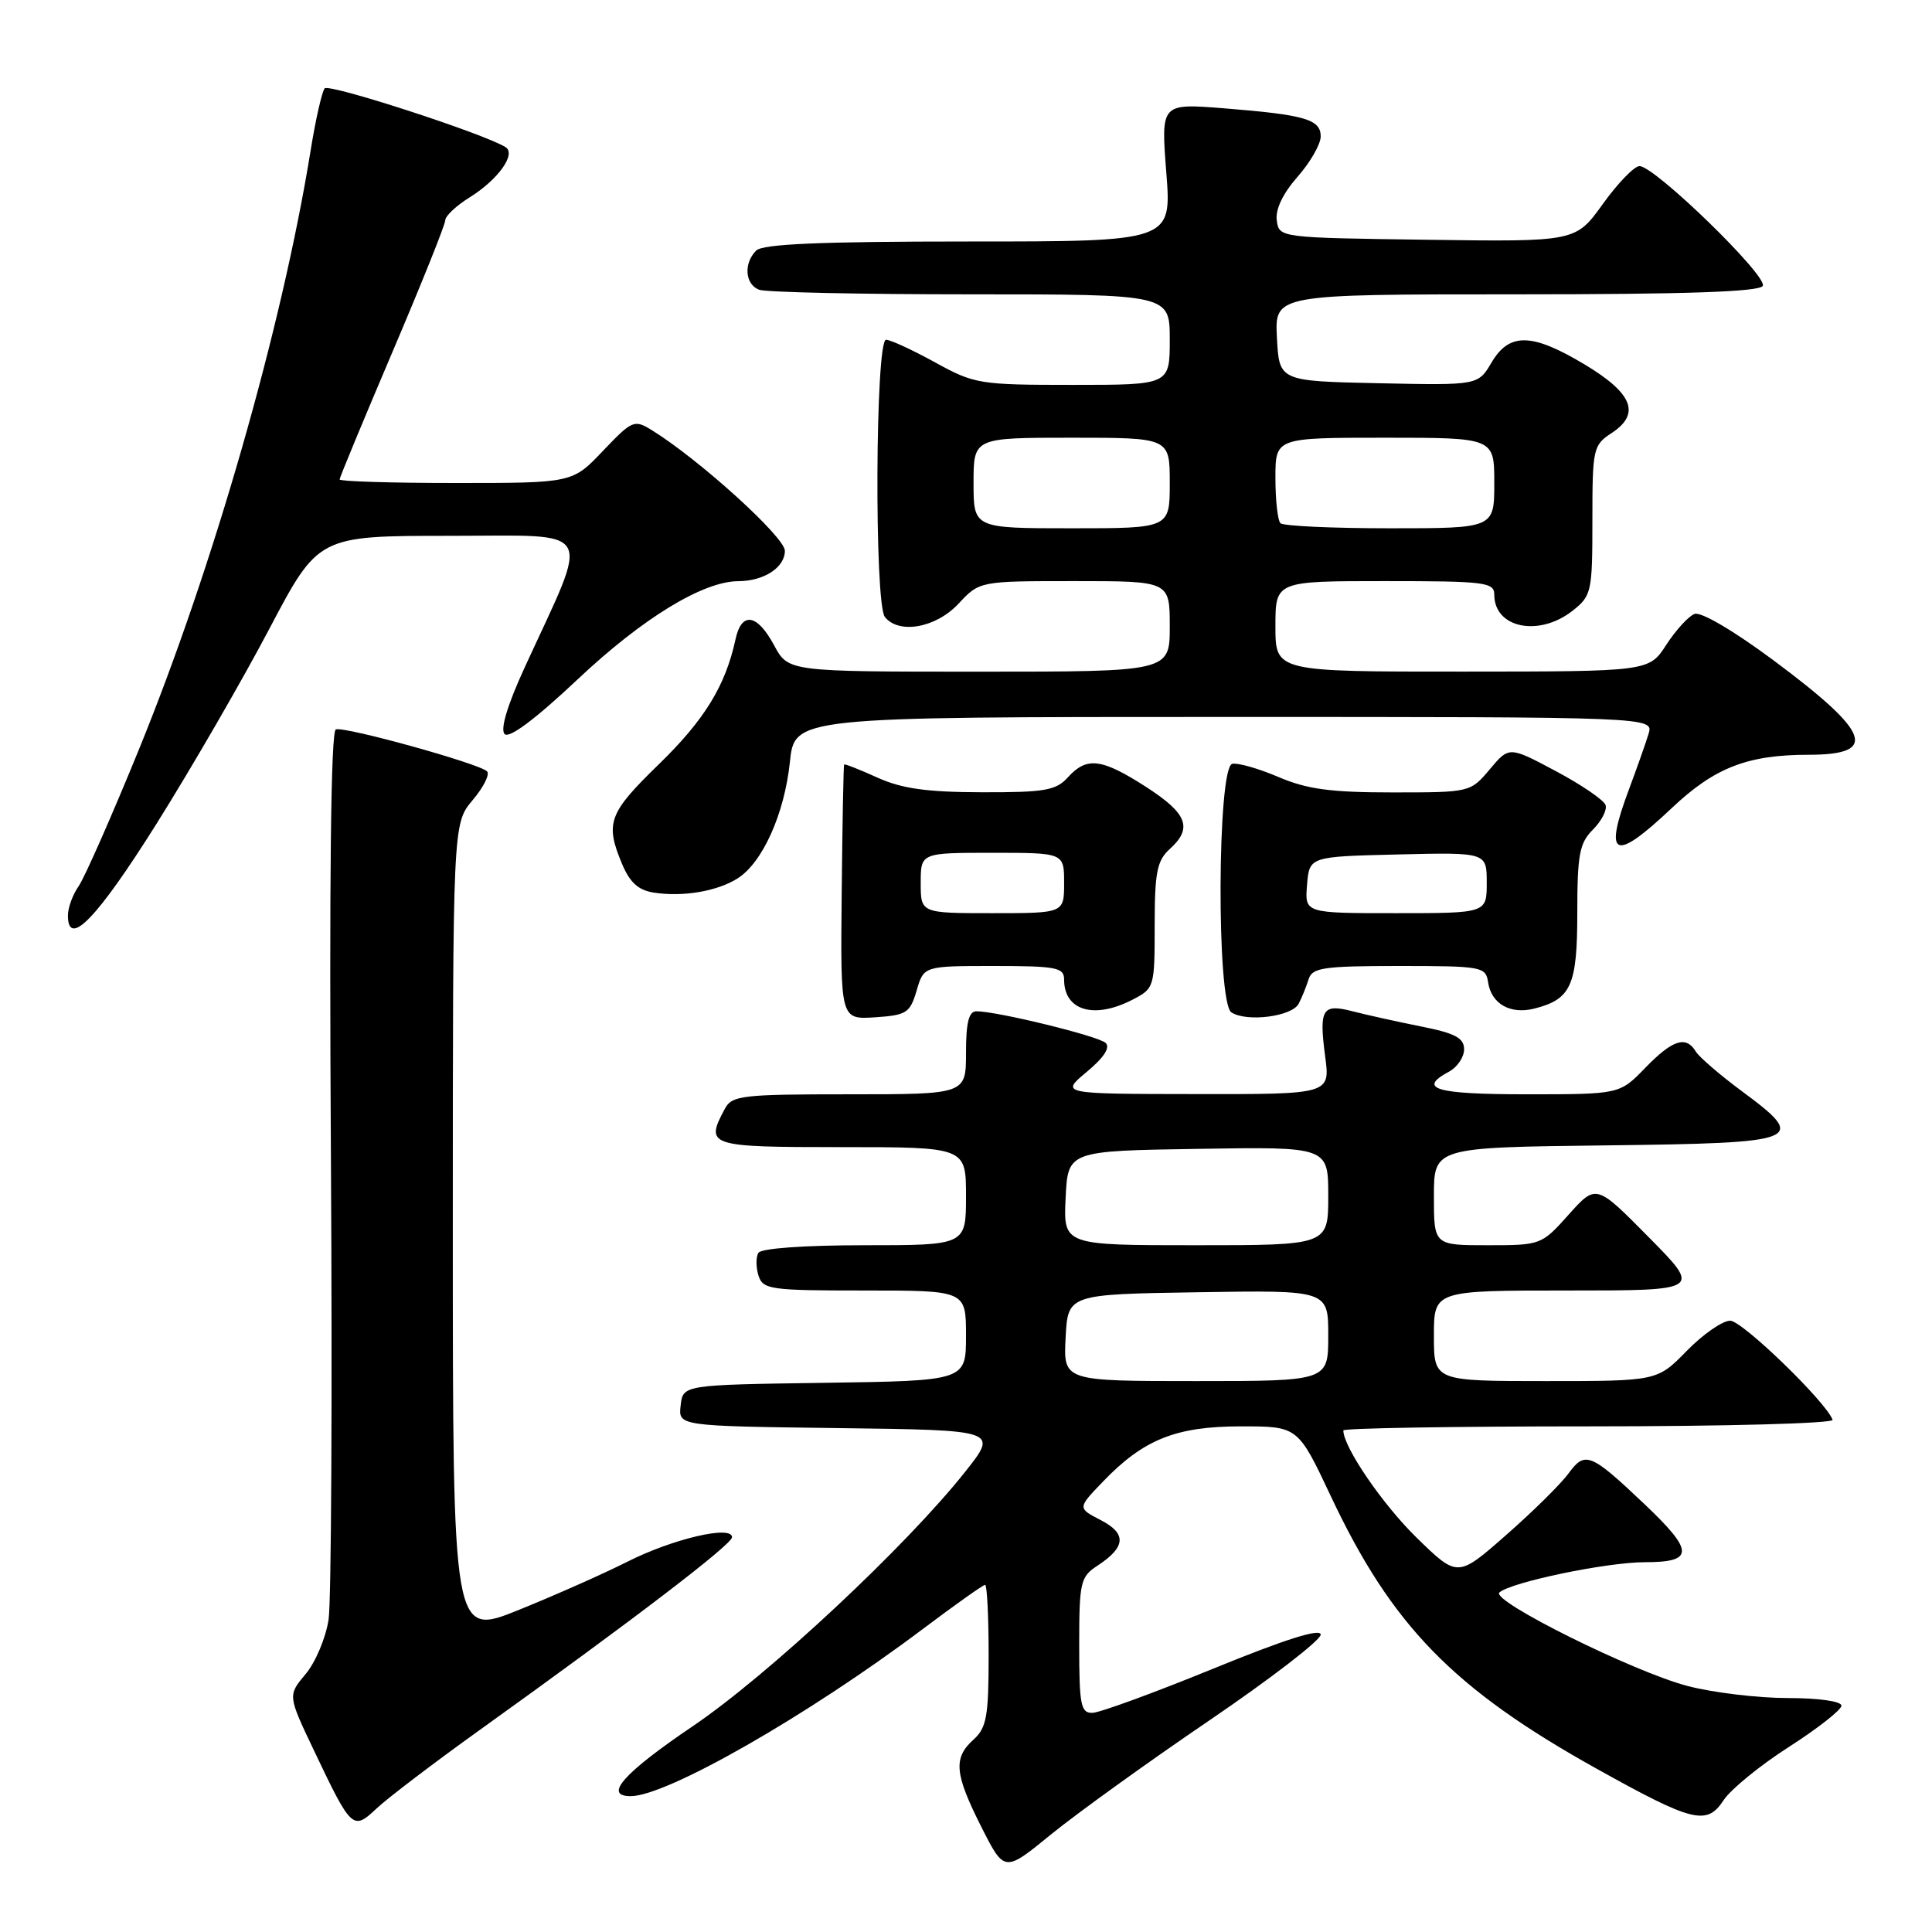 <?xml version="1.0" encoding="UTF-8" standalone="no"?>
<!DOCTYPE svg PUBLIC "-//W3C//DTD SVG 1.1//EN" "http://www.w3.org/Graphics/SVG/1.1/DTD/svg11.dtd" >
<svg xmlns="http://www.w3.org/2000/svg" xmlns:xlink="http://www.w3.org/1999/xlink" version="1.1" viewBox="0 0 256 256">
 <g >
 <path fill="currentColor"
d=" M 160.25 227.96 C 168.36 222.44 175.00 217.33 175.00 216.60 C 175.00 215.72 170.26 217.22 160.75 221.11 C 152.91 224.31 145.71 226.95 144.75 226.96 C 143.21 227.00 143.00 225.92 143.00 218.02 C 143.00 209.63 143.16 208.94 145.42 207.46 C 149.19 204.99 149.32 203.21 145.85 201.42 C 142.77 199.83 142.77 199.83 146.14 196.33 C 151.52 190.72 155.83 189.00 164.45 189.00 C 171.98 189.00 171.98 189.00 176.34 198.25 C 184.42 215.42 192.58 223.79 211.54 234.35 C 224.33 241.48 226.16 241.93 228.39 238.53 C 229.33 237.10 233.22 233.92 237.05 231.47 C 240.87 229.02 244.00 226.56 244.00 226.01 C 244.00 225.43 241.00 225.00 236.89 225.00 C 232.99 225.00 227.02 224.29 223.64 223.41 C 216.54 221.57 197.46 212.10 198.68 211.01 C 200.22 209.64 212.89 207.00 217.96 207.00 C 224.51 207.00 224.50 205.56 217.92 199.32 C 210.76 192.53 210.03 192.24 207.85 195.22 C 206.85 196.60 203.13 200.28 199.58 203.39 C 193.14 209.05 193.14 209.05 187.70 203.74 C 183.19 199.33 178.00 191.74 178.00 189.54 C 178.00 189.24 192.66 189.00 210.58 189.00 C 228.75 189.00 243.02 188.61 242.83 188.13 C 241.90 185.68 230.85 175.00 229.26 175.00 C 228.24 175.00 225.65 176.80 223.50 179.00 C 219.59 183.00 219.59 183.00 204.80 183.00 C 190.00 183.00 190.00 183.00 190.00 177.00 C 190.00 171.00 190.00 171.00 207.72 171.00 C 225.45 171.00 225.45 171.00 218.47 163.94 C 211.50 156.88 211.50 156.88 207.86 160.94 C 204.26 164.97 204.17 165.00 197.11 165.00 C 190.00 165.00 190.00 165.00 190.00 158.52 C 190.00 152.04 190.00 152.04 212.74 151.77 C 238.85 151.46 239.66 151.14 230.78 144.57 C 227.88 142.42 225.14 140.06 224.70 139.33 C 223.41 137.19 221.62 137.77 218.00 141.50 C 214.61 145.00 214.61 145.00 202.30 145.00 C 190.23 145.00 187.75 144.28 192.00 142.00 C 193.10 141.41 194.00 140.08 194.00 139.04 C 194.00 137.53 192.82 136.91 188.25 136.00 C 185.09 135.37 181.04 134.47 179.26 134.01 C 175.20 132.95 174.76 133.67 175.59 139.97 C 176.26 145.00 176.26 145.00 158.38 144.97 C 140.50 144.95 140.50 144.95 144.00 142.03 C 146.27 140.14 147.15 138.80 146.50 138.19 C 145.53 137.28 132.13 134.00 129.38 134.00 C 128.37 134.00 128.00 135.50 128.00 139.50 C 128.00 145.00 128.00 145.00 112.54 145.00 C 98.27 145.00 96.99 145.15 96.04 146.93 C 93.40 151.86 93.82 152.00 111.50 152.00 C 128.00 152.00 128.00 152.00 128.00 158.50 C 128.00 165.00 128.00 165.00 114.56 165.00 C 106.60 165.00 100.86 165.41 100.49 166.01 C 100.15 166.56 100.16 167.91 100.50 169.01 C 101.09 170.87 102.03 171.00 114.57 171.00 C 128.00 171.00 128.00 171.00 128.00 176.98 C 128.00 182.96 128.00 182.96 109.25 183.23 C 90.50 183.50 90.50 183.50 90.19 186.23 C 89.87 188.96 89.87 188.96 111.06 189.23 C 132.26 189.50 132.26 189.50 127.93 194.97 C 120.13 204.83 101.76 222.00 91.75 228.76 C 82.61 234.95 79.91 238.00 83.57 238.00 C 88.35 238.00 107.04 227.31 122.20 215.91 C 126.52 212.66 130.27 210.00 130.53 210.00 C 130.79 210.00 131.00 214.21 131.00 219.35 C 131.00 227.42 130.73 228.94 129.00 230.50 C 126.29 232.95 126.47 235.01 130.04 242.09 C 133.09 248.12 133.09 248.12 139.29 243.05 C 142.71 240.27 152.14 233.47 160.25 227.96 Z  M 63.50 229.28 C 83.88 214.67 97.00 204.64 97.00 203.69 C 97.00 202.06 89.14 203.90 83.12 206.94 C 79.97 208.53 73.48 211.41 68.70 213.34 C 60.00 216.84 60.00 216.84 60.00 163.00 C 60.00 109.15 60.00 109.15 62.62 106.03 C 64.07 104.32 64.93 102.60 64.54 102.21 C 63.50 101.17 45.67 96.23 44.50 96.65 C 43.84 96.90 43.62 116.48 43.85 153.62 C 44.04 184.75 43.90 212.19 43.54 214.60 C 43.17 217.02 41.81 220.26 40.50 221.82 C 38.12 224.65 38.12 224.65 41.66 232.07 C 46.58 242.41 46.77 242.58 49.90 239.63 C 51.33 238.28 57.45 233.62 63.50 229.28 Z  M 121.46 131.25 C 122.41 128.00 122.41 128.00 131.71 128.00 C 139.99 128.00 141.00 128.20 141.00 129.80 C 141.00 133.92 144.98 135.09 150.05 132.47 C 152.96 130.97 153.00 130.83 153.00 122.63 C 153.00 115.58 153.31 114.03 155.00 112.50 C 158.08 109.72 157.33 107.79 151.83 104.25 C 145.96 100.48 144.00 100.24 141.50 103.00 C 139.93 104.74 138.44 105.00 130.10 104.98 C 122.79 104.96 119.49 104.50 116.25 103.03 C 113.91 101.97 111.93 101.19 111.85 101.30 C 111.77 101.41 111.62 109.06 111.53 118.30 C 111.36 135.09 111.36 135.09 115.93 134.80 C 120.13 134.52 120.58 134.23 121.46 131.25 Z  M 172.08 133.00 C 172.51 132.18 173.10 130.71 173.40 129.75 C 173.87 128.22 175.36 128.00 185.40 128.00 C 196.36 128.00 196.87 128.09 197.18 130.15 C 197.61 133.01 200.10 134.44 203.28 133.65 C 208.19 132.41 209.00 130.60 209.00 120.93 C 209.00 113.24 209.29 111.71 211.06 109.94 C 212.20 108.80 212.96 107.34 212.75 106.69 C 212.55 106.03 209.59 104.01 206.18 102.19 C 199.97 98.88 199.97 98.88 197.40 101.94 C 194.83 104.99 194.79 105.00 184.49 105.00 C 176.32 105.00 173.17 104.57 169.41 102.96 C 166.79 101.84 164.03 101.05 163.28 101.21 C 161.29 101.63 161.18 132.85 163.16 134.14 C 165.19 135.47 171.19 134.70 172.08 133.00 Z  M 20.78 109.09 C 25.41 101.71 32.11 90.12 35.68 83.34 C 42.18 71.00 42.18 71.00 59.57 71.00 C 79.21 71.00 78.28 69.38 69.54 88.40 C 67.22 93.45 66.26 96.66 66.87 97.27 C 67.48 97.88 70.99 95.25 76.56 90.00 C 85.15 81.91 93.14 77.03 97.82 77.01 C 101.24 77.00 104.00 75.19 104.00 72.98 C 104.00 71.17 92.64 60.87 86.37 57.00 C 84.04 55.56 83.77 55.68 79.89 59.75 C 75.85 64.00 75.85 64.00 60.42 64.00 C 51.94 64.00 45.00 63.79 45.00 63.53 C 45.00 63.28 48.15 55.68 52.00 46.64 C 55.85 37.60 59.00 29.75 59.00 29.19 C 59.00 28.62 60.46 27.25 62.25 26.14 C 66.03 23.78 68.44 20.39 66.98 19.49 C 64.07 17.69 43.58 11.04 43.02 11.71 C 42.66 12.14 41.81 15.88 41.15 20.00 C 37.36 43.42 28.27 75.13 18.40 99.33 C 14.80 108.15 11.21 116.28 10.43 117.41 C 9.64 118.53 9.00 120.28 9.00 121.30 C 9.00 125.70 12.87 121.69 20.78 109.09 Z  M 97.74 116.39 C 101.04 114.30 103.94 107.84 104.66 101.01 C 105.28 95.00 105.28 95.00 162.21 95.00 C 219.13 95.00 219.13 95.00 218.44 97.25 C 218.06 98.49 216.91 101.75 215.88 104.50 C 212.44 113.67 213.85 114.32 221.50 107.09 C 227.19 101.71 231.54 100.01 239.69 100.01 C 248.96 100.00 247.88 97.09 235.03 87.52 C 229.74 83.59 225.38 81.02 224.53 81.35 C 223.73 81.66 222.05 83.50 220.79 85.44 C 218.50 88.98 218.50 88.98 193.75 88.99 C 169.00 89.00 169.00 89.00 169.00 83.00 C 169.00 77.00 169.00 77.00 183.50 77.00 C 196.80 77.00 198.00 77.15 198.00 78.80 C 198.00 83.22 203.90 84.44 208.37 80.93 C 210.89 78.94 211.00 78.46 211.00 68.95 C 211.00 59.44 211.10 58.98 213.55 57.38 C 217.42 54.84 216.36 52.13 210.00 48.31 C 202.99 44.10 200.00 44.04 197.64 48.03 C 195.85 51.06 195.85 51.06 182.68 50.78 C 169.50 50.50 169.50 50.50 169.20 44.75 C 168.90 39.00 168.90 39.00 200.89 39.00 C 223.28 39.00 233.09 38.67 233.57 37.89 C 234.33 36.66 219.29 22.03 217.25 22.01 C 216.56 22.00 214.37 24.26 212.39 27.02 C 208.78 32.04 208.78 32.04 189.14 31.77 C 169.54 31.50 169.50 31.50 169.18 29.22 C 168.97 27.76 169.97 25.66 171.93 23.43 C 173.62 21.51 175.00 19.10 175.00 18.08 C 175.00 15.81 172.93 15.21 162.16 14.35 C 153.83 13.69 153.83 13.69 154.54 22.85 C 155.26 32.00 155.26 32.00 128.33 32.00 C 108.72 32.00 101.07 32.33 100.20 33.20 C 98.51 34.89 98.71 37.67 100.58 38.39 C 101.45 38.73 114.05 39.00 128.58 39.00 C 155.00 39.00 155.00 39.00 155.00 45.00 C 155.00 51.00 155.00 51.00 142.16 51.00 C 129.79 51.00 129.12 50.89 123.91 48.02 C 120.93 46.38 118.01 45.03 117.41 45.02 C 115.98 44.99 115.84 79.96 117.25 81.75 C 119.10 84.08 124.01 83.20 127.00 80.00 C 129.80 77.00 129.80 77.00 142.40 77.00 C 155.00 77.00 155.00 77.00 155.00 83.00 C 155.00 89.00 155.00 89.00 129.73 89.00 C 104.45 89.00 104.45 89.00 102.57 85.50 C 100.31 81.30 98.25 81.00 97.45 84.75 C 96.13 90.86 93.34 95.40 87.32 101.25 C 80.64 107.74 80.15 109.04 82.42 114.46 C 83.46 116.95 84.59 117.97 86.67 118.28 C 90.51 118.87 95.04 118.10 97.74 116.39 Z  M 141.20 177.25 C 141.50 171.50 141.50 171.50 158.75 171.23 C 176.00 170.95 176.00 170.95 176.00 176.98 C 176.00 183.00 176.00 183.00 158.45 183.00 C 140.90 183.00 140.90 183.00 141.20 177.25 Z  M 141.20 158.75 C 141.50 152.50 141.50 152.50 158.75 152.23 C 176.00 151.95 176.00 151.95 176.00 158.48 C 176.00 165.00 176.00 165.00 158.45 165.00 C 140.90 165.00 140.90 165.00 141.20 158.75 Z  M 122.00 117.00 C 122.00 113.00 122.00 113.00 131.50 113.00 C 141.00 113.00 141.00 113.00 141.00 117.00 C 141.00 121.00 141.00 121.00 131.50 121.00 C 122.00 121.00 122.00 121.00 122.00 117.00 Z  M 173.19 117.25 C 173.50 113.50 173.50 113.50 185.25 113.22 C 197.00 112.94 197.00 112.94 197.00 116.97 C 197.00 121.00 197.00 121.00 184.94 121.00 C 172.88 121.00 172.88 121.00 173.19 117.25 Z  M 129.00 64.00 C 129.00 58.00 129.00 58.00 142.00 58.00 C 155.00 58.00 155.00 58.00 155.00 64.00 C 155.00 70.00 155.00 70.00 142.00 70.00 C 129.00 70.00 129.00 70.00 129.00 64.00 Z  M 169.67 69.33 C 169.30 68.97 169.00 66.27 169.00 63.33 C 169.00 58.00 169.00 58.00 183.50 58.00 C 198.00 58.00 198.00 58.00 198.00 64.00 C 198.00 70.00 198.00 70.00 184.17 70.00 C 176.56 70.00 170.03 69.70 169.67 69.33 Z "/>
</g>
</svg>